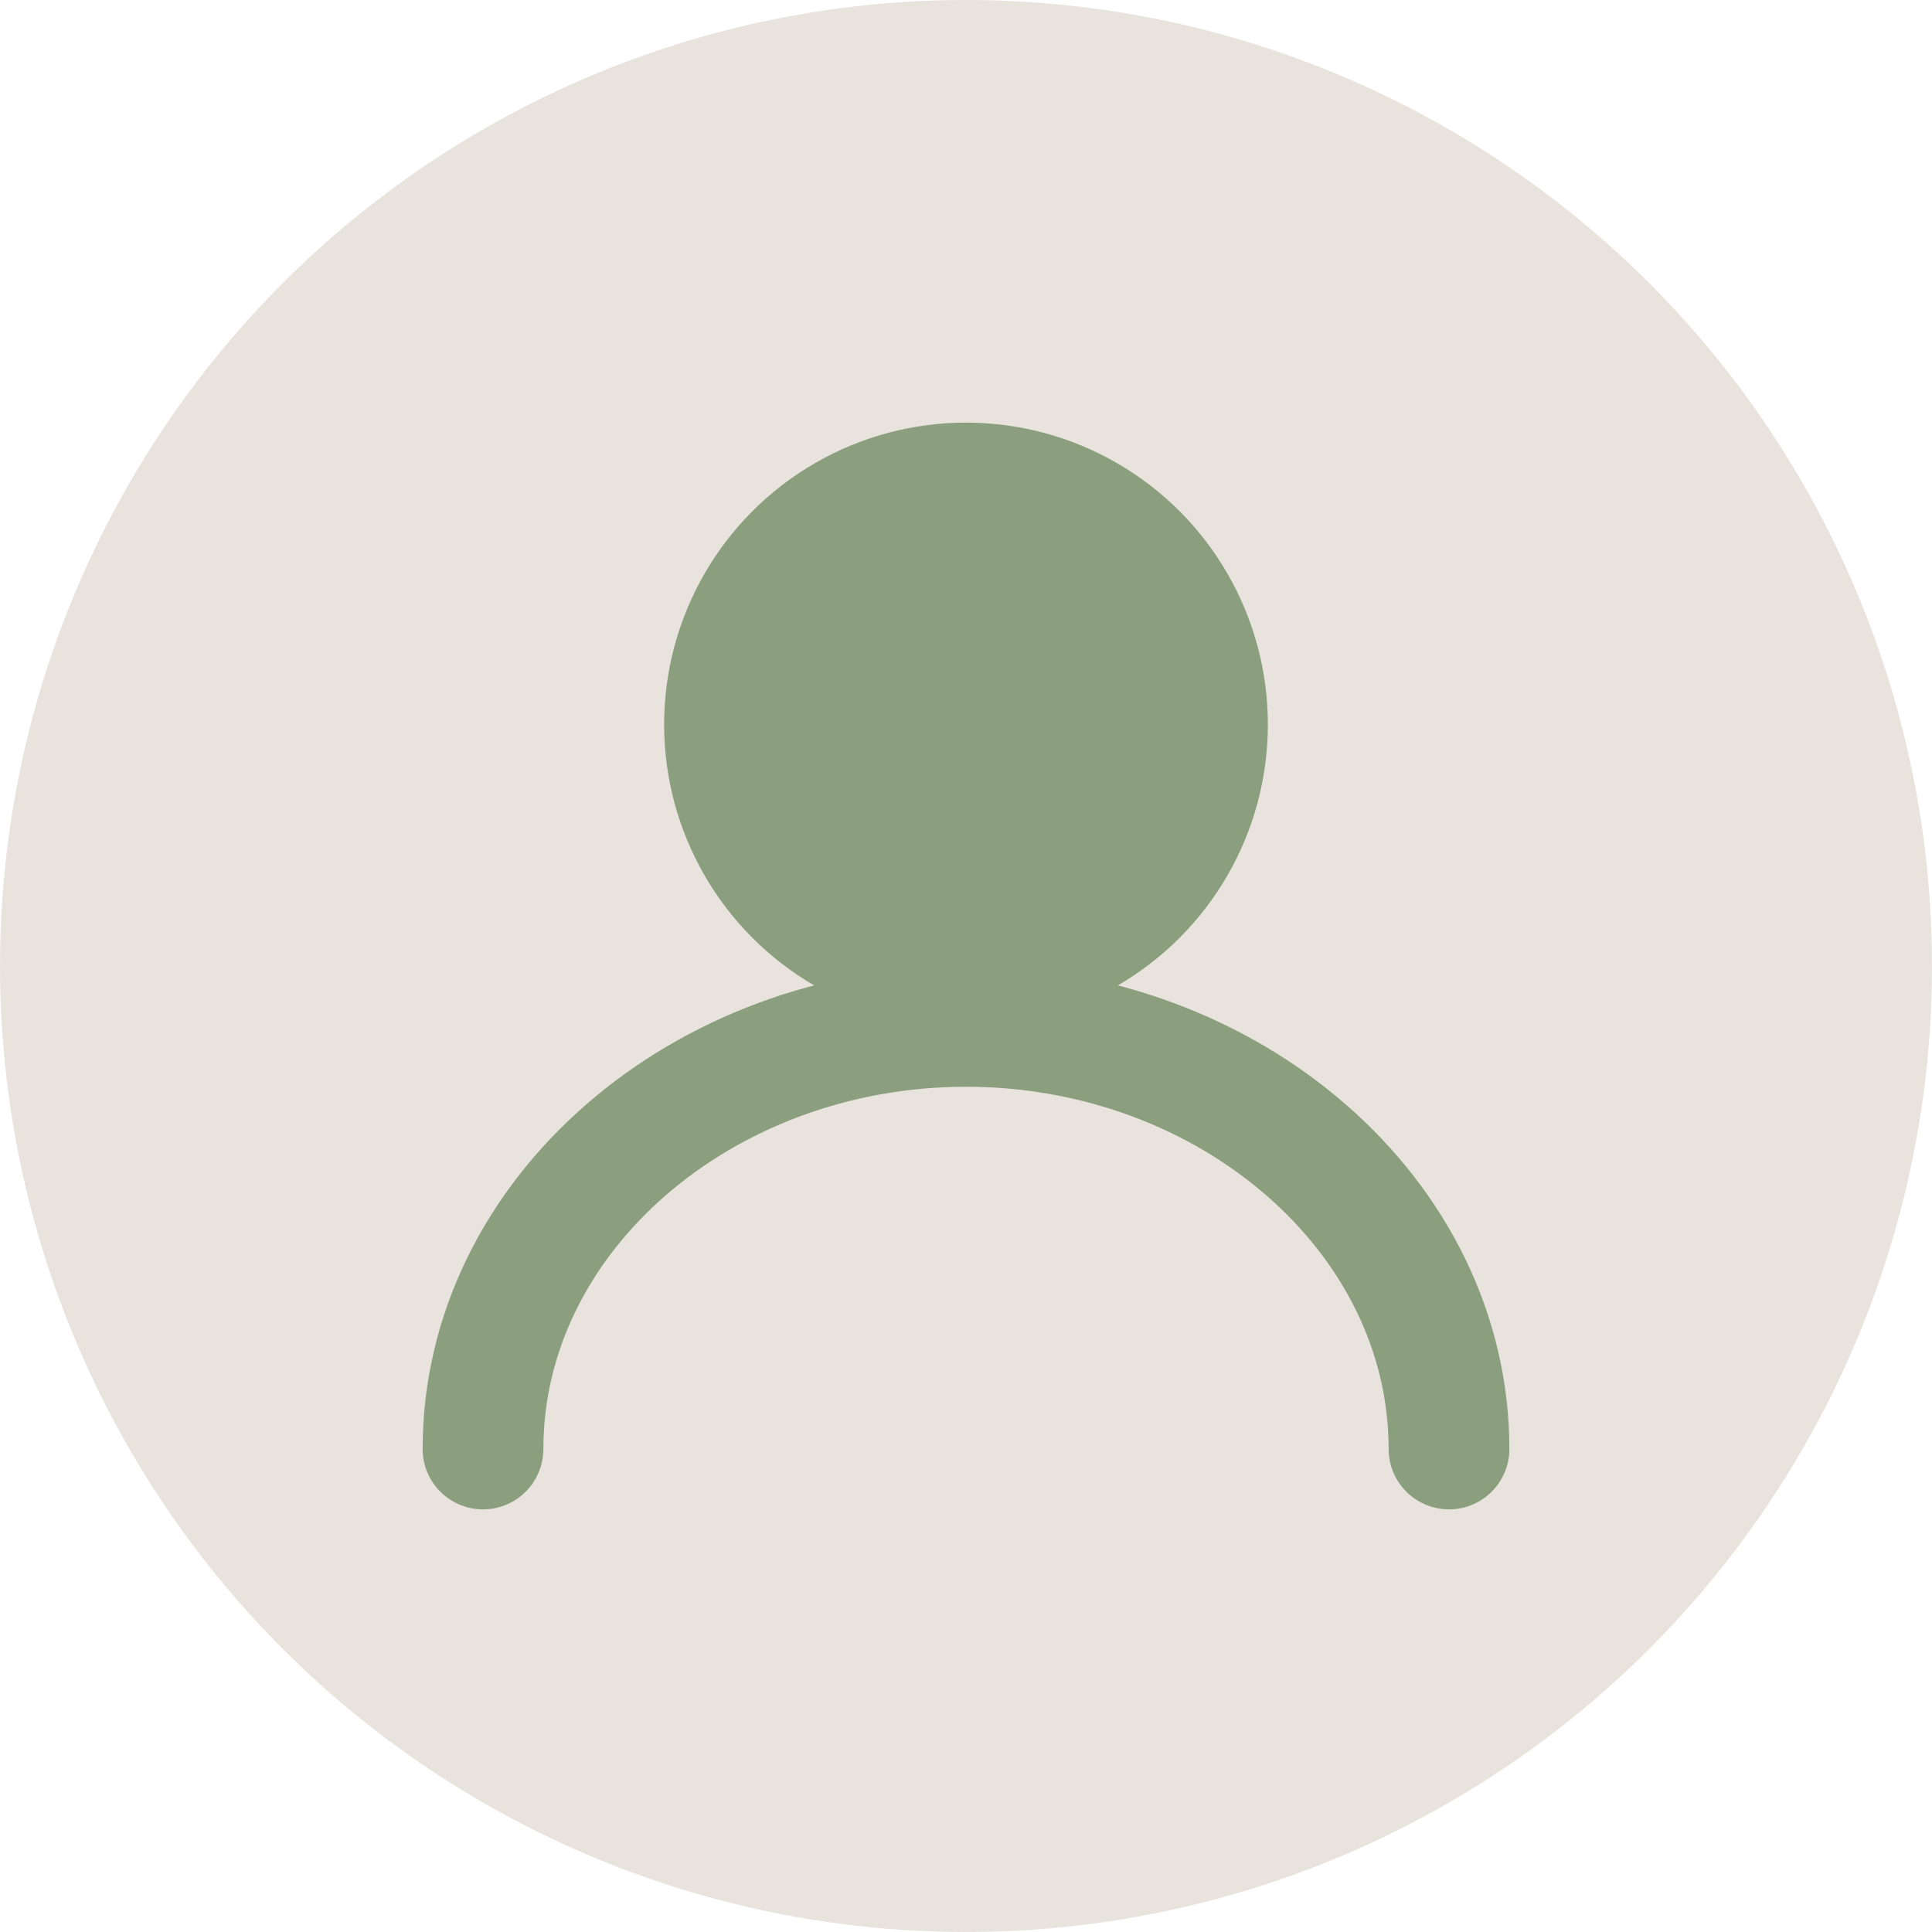 <svg width="128" height="128" viewBox="0 0 128 128" fill="none" xmlns="http://www.w3.org/2000/svg">
  <circle cx="64" cy="64" r="64" fill="#E8E4DD"/>
  <circle cx="64" cy="48" r="20" fill="#8B9F7E"/>
  <path d="M32 96C32 80.536 46.536 68 64 68C81.464 68 96 80.536 96 96" stroke="#8B9F7E" stroke-width="8" stroke-linecap="round"/>
</svg> 